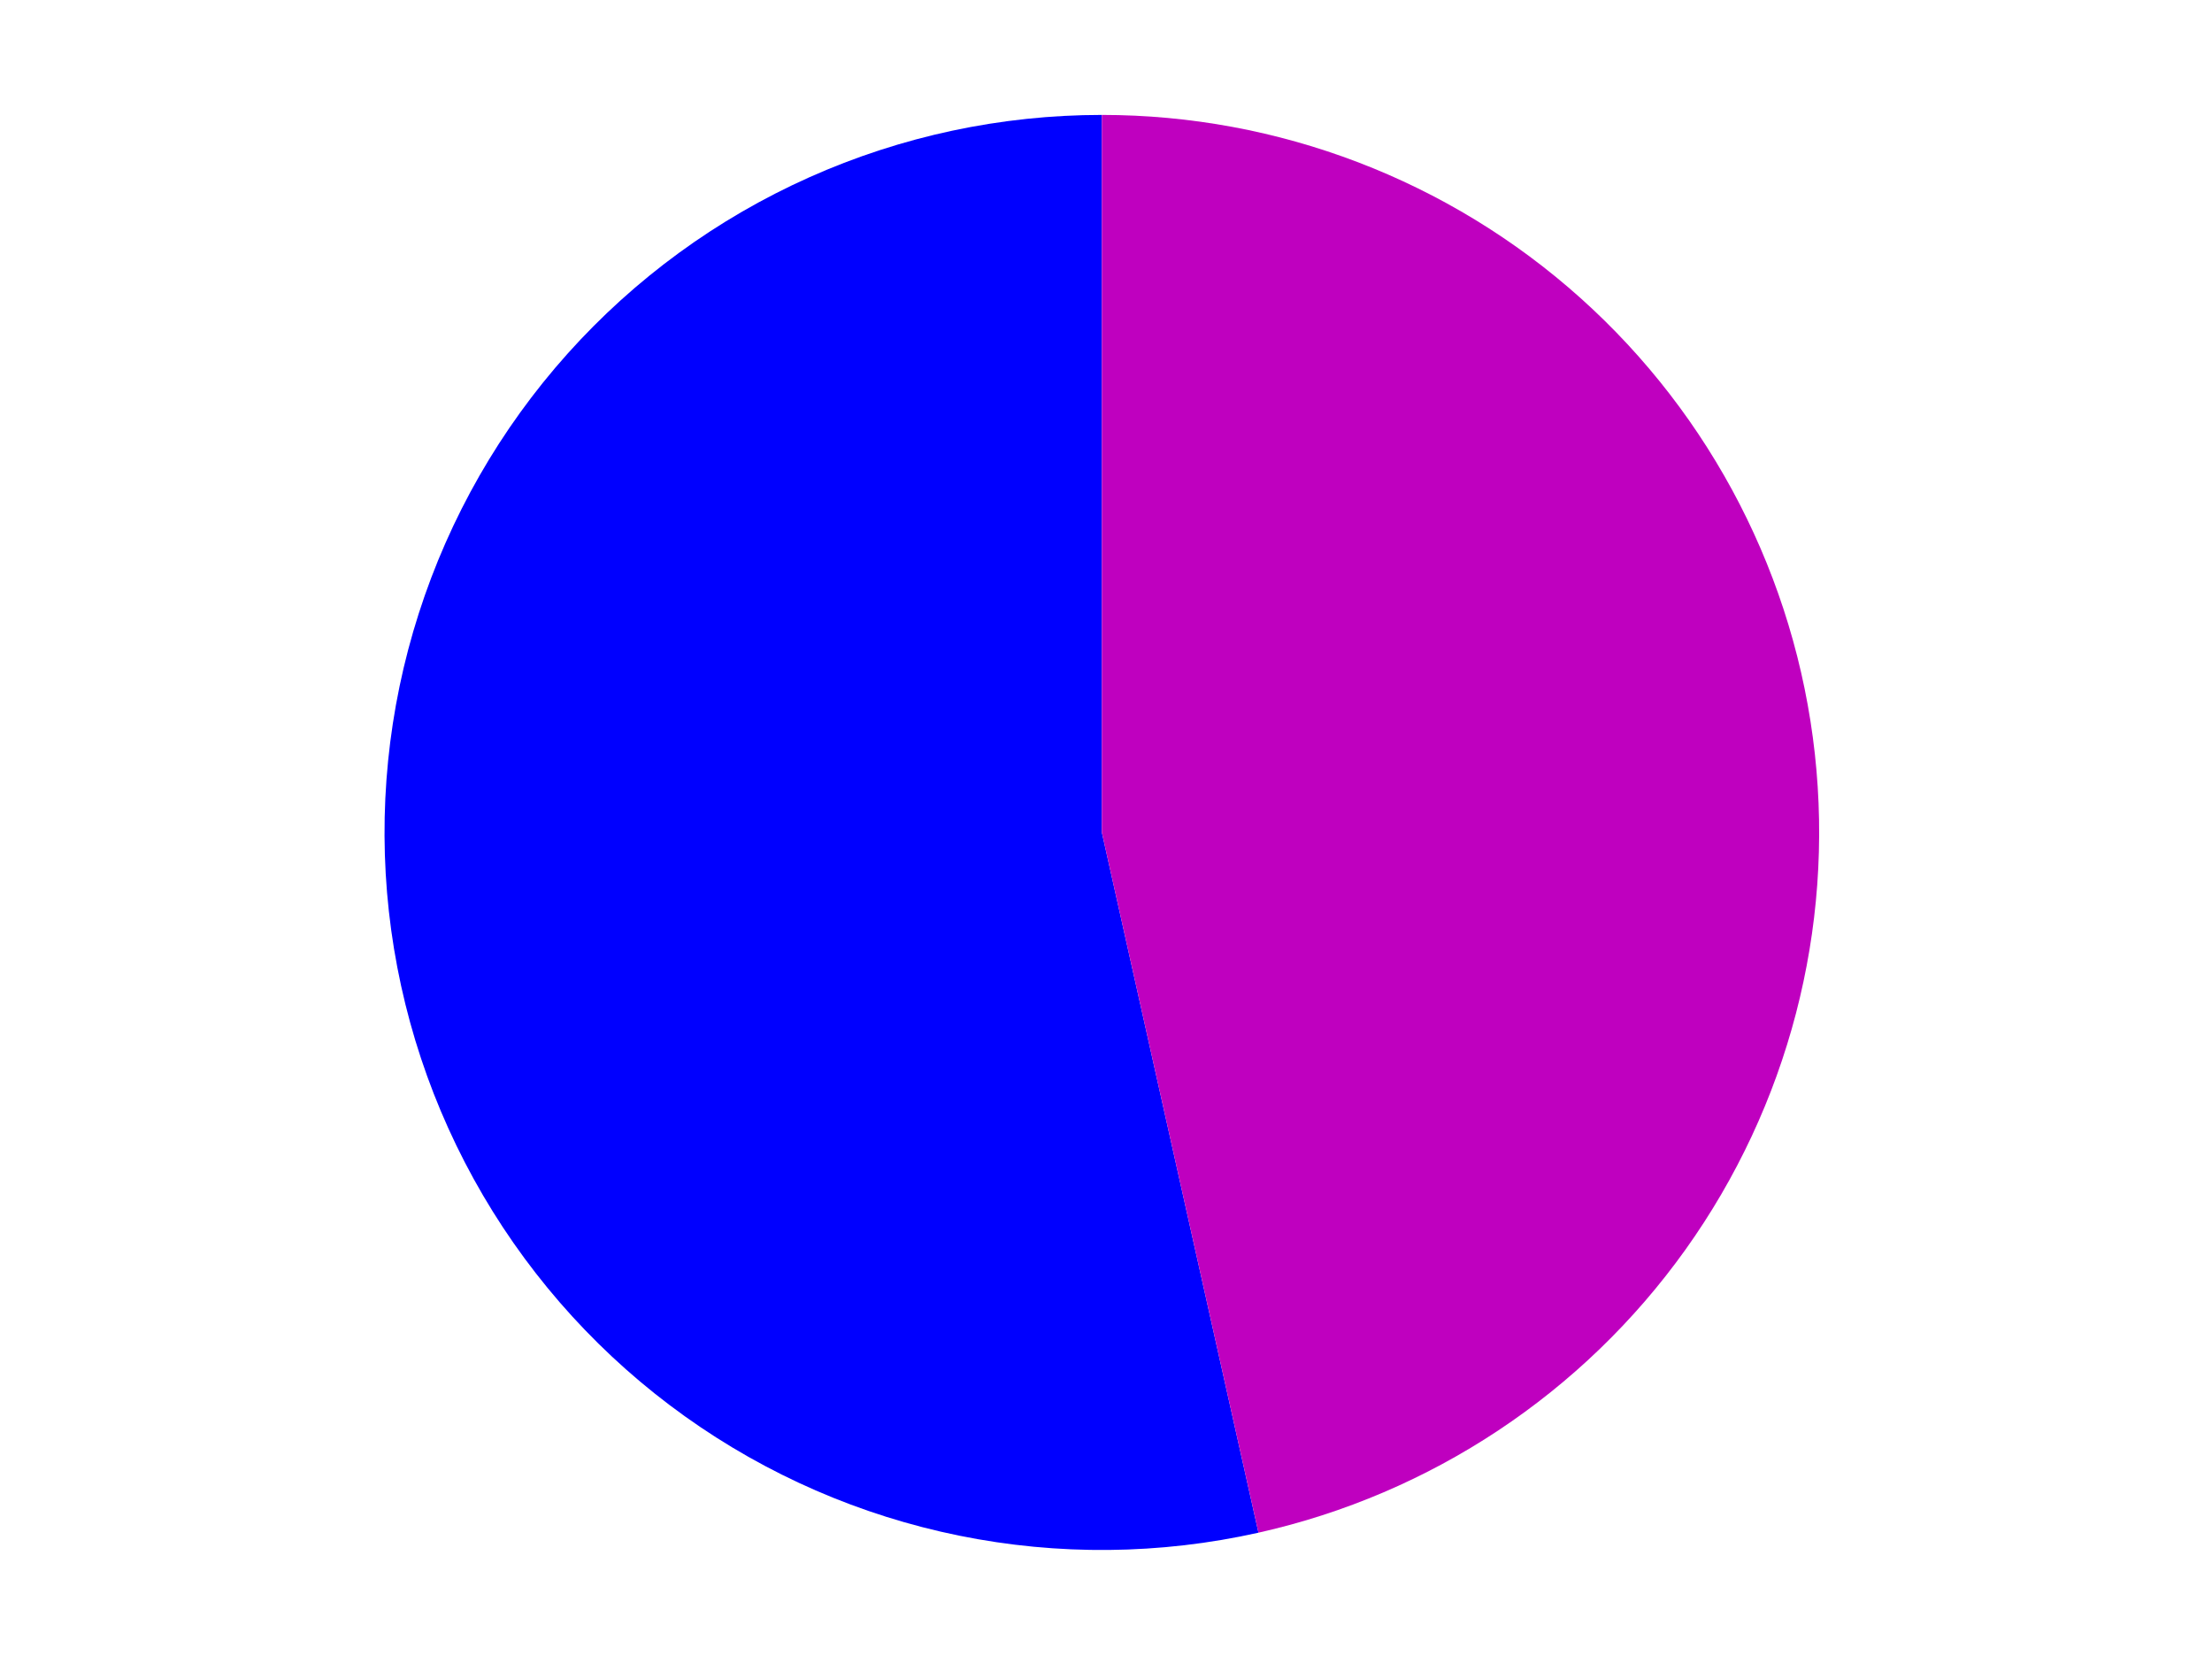 <?xml version="1.0" encoding="utf-8" standalone="no"?>
<!DOCTYPE svg PUBLIC "-//W3C//DTD SVG 1.1//EN"
  "http://www.w3.org/Graphics/SVG/1.1/DTD/svg11.dtd">
<svg xmlns:xlink="http://www.w3.org/1999/xlink" width="371.52pt" height="280.512pt" viewBox="0 0 371.52 280.512" xmlns="http://www.w3.org/2000/svg" version="1.1">
 <defs>
  <style type="text/css">*{stroke-linejoin: round; stroke-linecap: butt}</style>
 </defs>
 <g id="figure_1">
  <g id="patch_1">
   <path d="M 0 280.512 
L 371.52 280.512 
L 371.52 0 
L 0 0 
L 0 280.512 
z
" style="fill: none"/>
  </g>
  <g id="axes_1">
   <g id="patch_2">
    <path d="M 185.062 19.296 
C 168.124 19.296 151.376 22.868 135.912 29.777 
C 120.448 36.687 106.614 46.781 95.314 59.398 
C 84.014 72.015 75.501 86.874 70.332 103.004 
C 65.162 119.133 63.452 136.172 65.312 153.007 
C 67.172 169.842 72.562 186.097 81.128 200.709 
C 89.695 215.32 101.247 227.962 115.029 237.808 
C 128.81 247.653 144.515 254.483 161.114 257.849 
C 177.714 261.216 194.838 261.045 211.367 257.347 
L 185.062 139.775 
L 185.062 19.296 
z
" style="fill: #0000ff"/>
   </g>
   <g id="patch_3">
    <path d="M 211.367 257.347 
C 240.305 250.872 265.857 233.937 283.095 209.808 
C 300.332 185.679 308.068 156.016 304.811 126.542 
C 301.555 97.068 287.528 69.81 265.438 50.027 
C 243.349 30.244 214.715 19.296 185.062 19.296 
L 185.062 139.775 
L 211.367 257.347 
z
" style="fill: #bf00bf"/>
   </g>
   <g id="matplotlib.axis_1"/>
   <g id="matplotlib.axis_2"/>
  </g>
 </g>
</svg>
